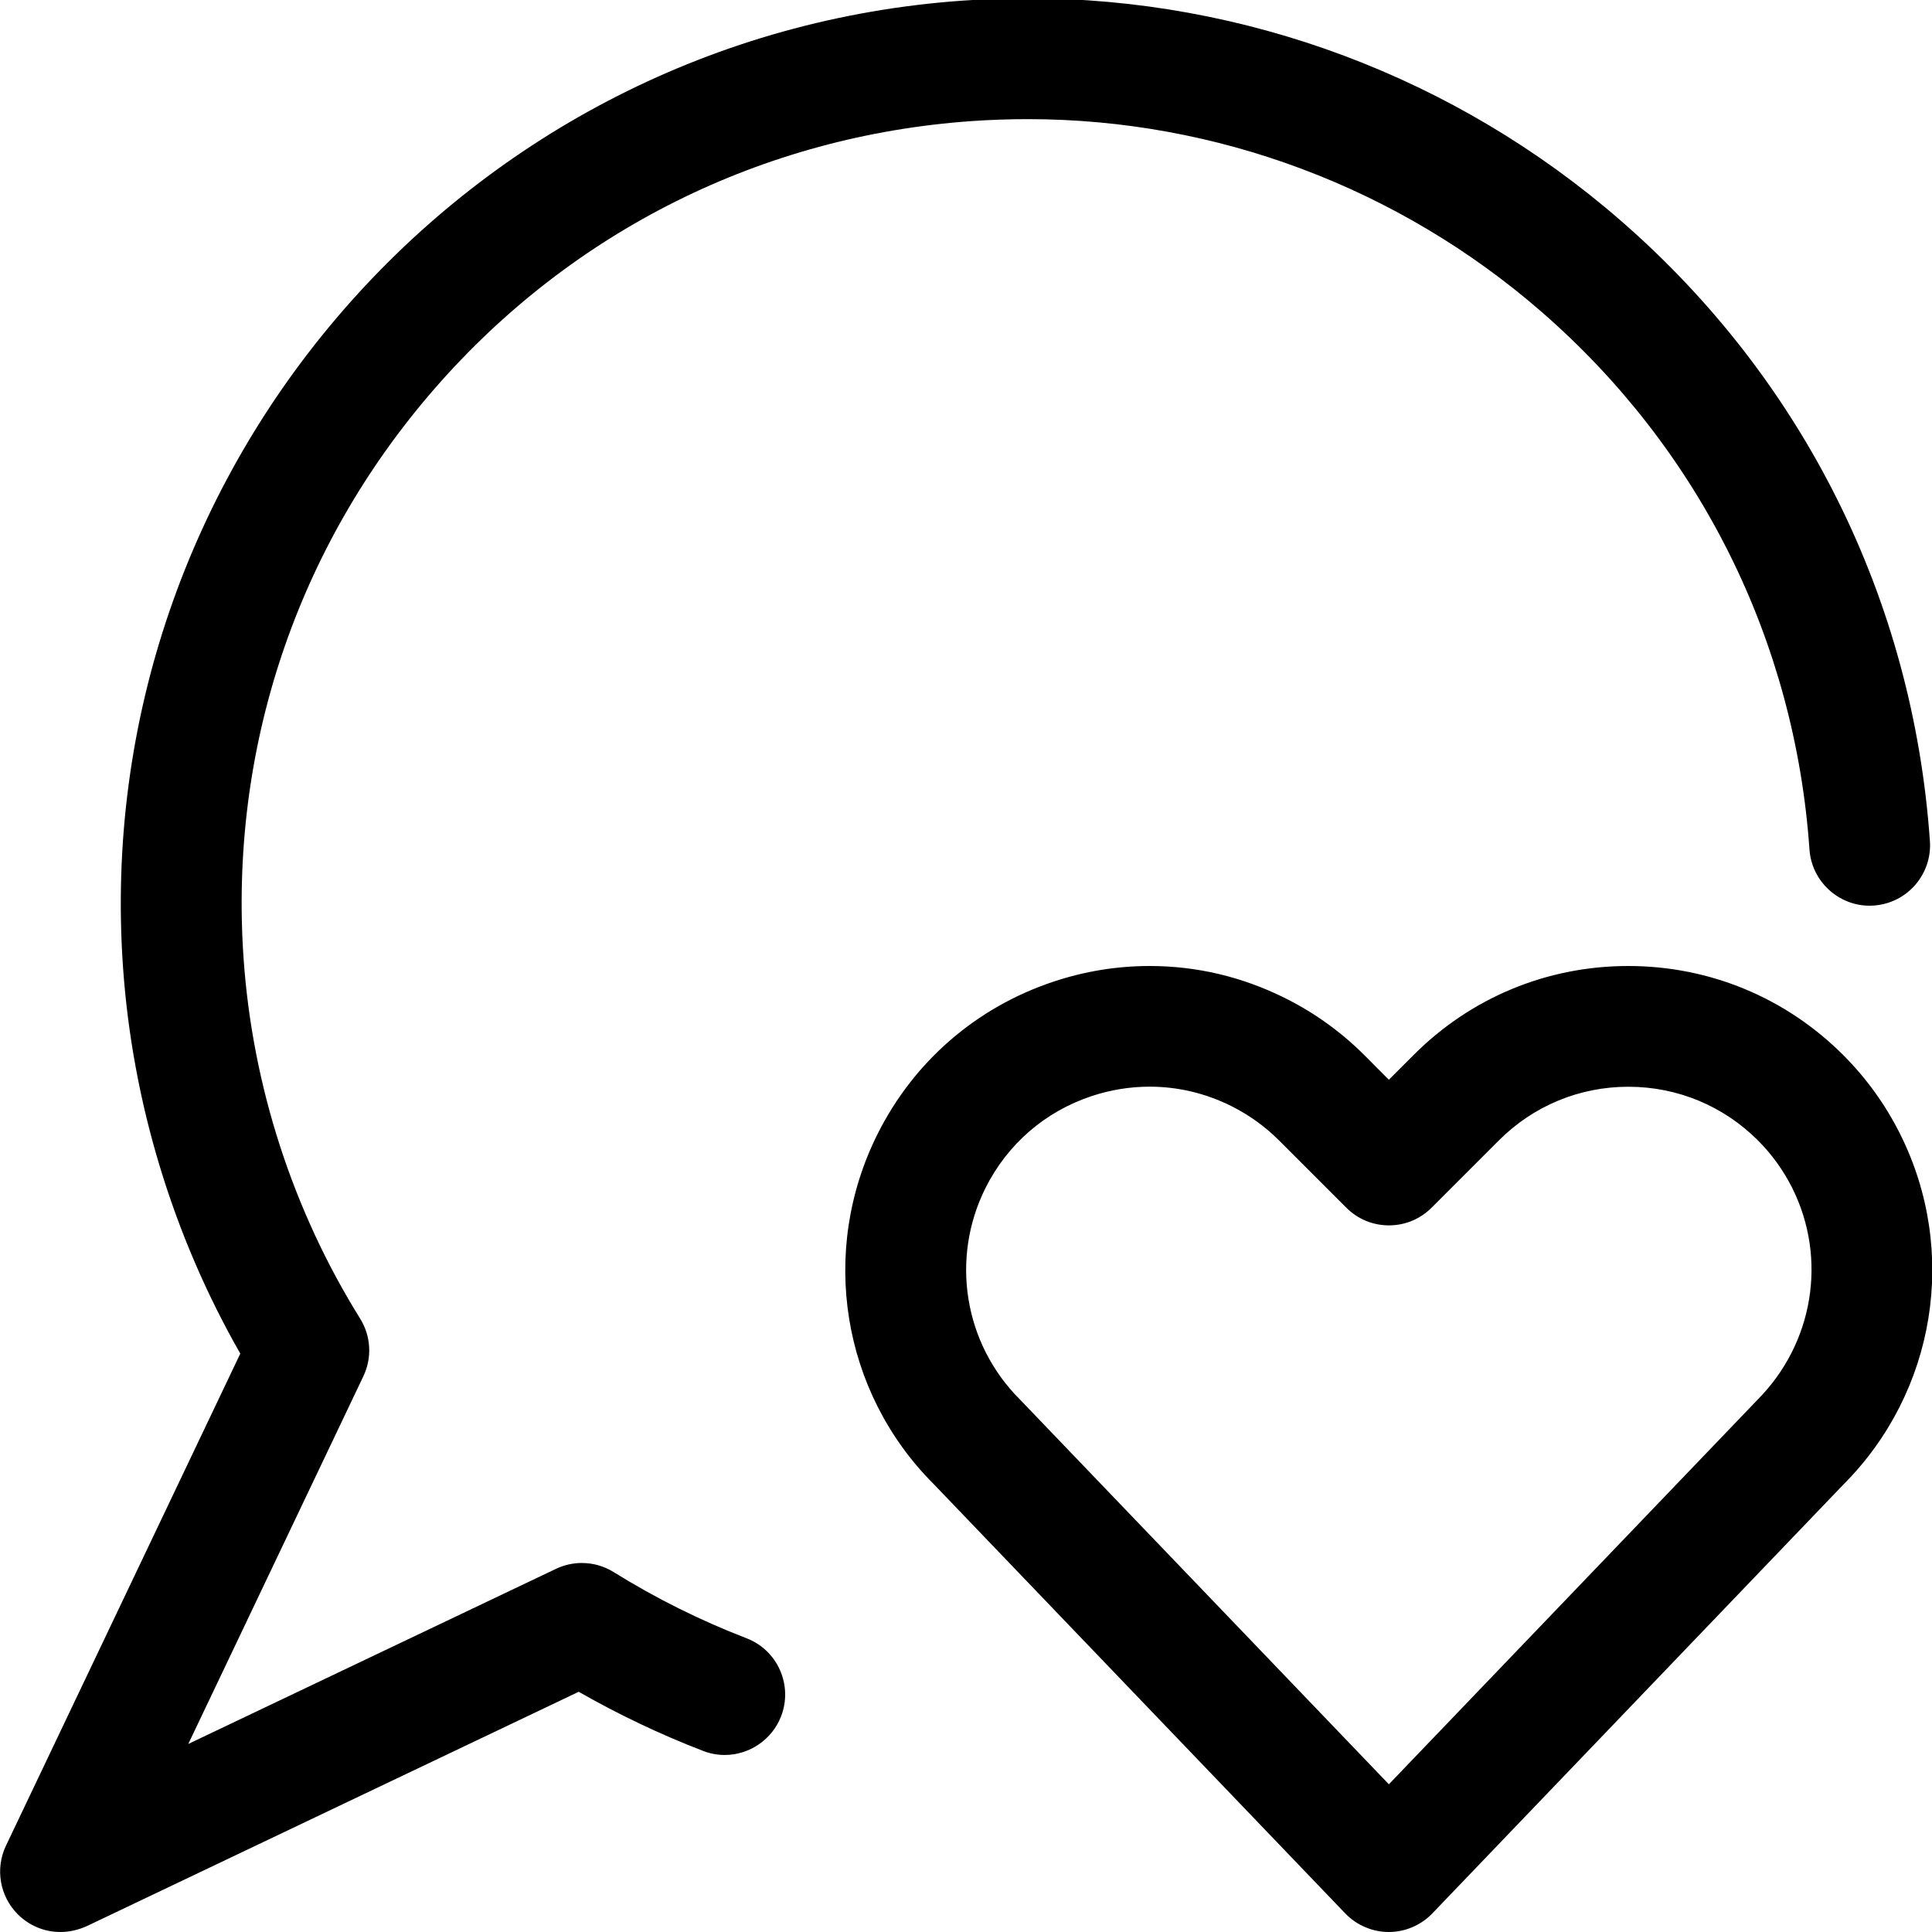 <?xml version="1.0" encoding="utf-8"?>
<!-- Generator: Adobe Illustrator 22.1.0, SVG Export Plug-In . SVG Version: 6.00 Build 0)  -->
<svg version="1.1" id="Layer_1" xmlns="http://www.w3.org/2000/svg" xmlns:xlink="http://www.w3.org/1999/xlink" x="0px" y="0px"
	 viewBox="0 0 24 24" style="enable-background:new 0 0 24 24;" xml:space="preserve">
<title>messages-bubble-heart-1</title>
<g>
	<path d="M0.752,24c-0.201,0-0.389-0.078-0.531-0.22c-0.224-0.224-0.283-0.566-0.147-0.852l2.911-6.113
		c-0.837-1.465-1.34-3.121-1.457-4.802C1.097,5.823,5.781,0.438,11.969,0.007c0.265-0.018,0.533-0.028,0.798-0.028
		c2.703,0,5.32,0.981,7.367,2.762c2.268,1.972,3.631,4.709,3.84,7.707c0.029,0.413-0.283,0.772-0.696,0.801
		c-0.018,0.001-0.036,0.002-0.053,0.002c-0.392,0-0.72-0.307-0.747-0.698c-0.181-2.598-1.363-4.969-3.328-6.679
		c-1.775-1.544-4.041-2.394-6.381-2.394c-0.23,0-0.464,0.008-0.695,0.024c-2.598,0.181-4.97,1.363-6.679,3.328
		c-1.709,1.965-2.55,4.478-2.369,7.076c0.11,1.58,0.61,3.126,1.447,4.471c0.136,0.218,0.151,0.487,0.04,0.719l-2.174,4.566
		l4.567-2.175c0.1-0.048,0.211-0.073,0.322-0.073c0.14,0,0.276,0.039,0.395,0.113c0.522,0.325,1.077,0.601,1.65,0.822
		c0.187,0.072,0.335,0.212,0.416,0.396c0.081,0.183,0.086,0.387,0.014,0.574c-0.111,0.287-0.392,0.48-0.7,0.48c0,0,0,0,0,0
		c-0.093,0-0.183-0.017-0.27-0.051c-0.53-0.204-1.049-0.451-1.544-0.734l-6.113,2.912C0.974,23.974,0.862,24,0.752,24z"/>
	<path d="M17.252,24c-0.203,0-0.4-0.084-0.541-0.231l-5.114-5.335c-1.142-1.142-1.424-2.891-0.696-4.346
		c0.451-0.902,1.227-1.574,2.184-1.893c0.389-0.13,0.792-0.195,1.197-0.195c0.587,0,1.154,0.135,1.686,0.401
		c0.364,0.182,0.694,0.42,0.981,0.707l0.304,0.305l0.305-0.305C18.27,12.393,19.218,12,20.227,12s1.957,0.393,2.67,1.106
		c0.287,0.287,0.525,0.617,0.707,0.981c0.728,1.456,0.443,3.207-0.708,4.358l-5.103,5.324C17.652,23.916,17.455,24,17.252,24z
		 M14.28,13.499c-0.244,0-0.487,0.04-0.722,0.118c-0.577,0.192-1.044,0.597-1.316,1.141c-0.438,0.877-0.267,1.933,0.427,2.626
		l4.584,4.781l4.573-4.77c0.703-0.703,0.876-1.76,0.438-2.637c-0.11-0.219-0.253-0.418-0.426-0.591
		c-0.43-0.43-1.002-0.667-1.61-0.667s-1.179,0.237-1.609,0.667l-0.835,0.835c-0.142,0.142-0.33,0.22-0.53,0.22
		s-0.389-0.078-0.53-0.22l-0.835-0.835c-0.173-0.173-0.372-0.316-0.591-0.426C14.975,13.58,14.633,13.499,14.28,13.499z"/>
</g>
</svg>
